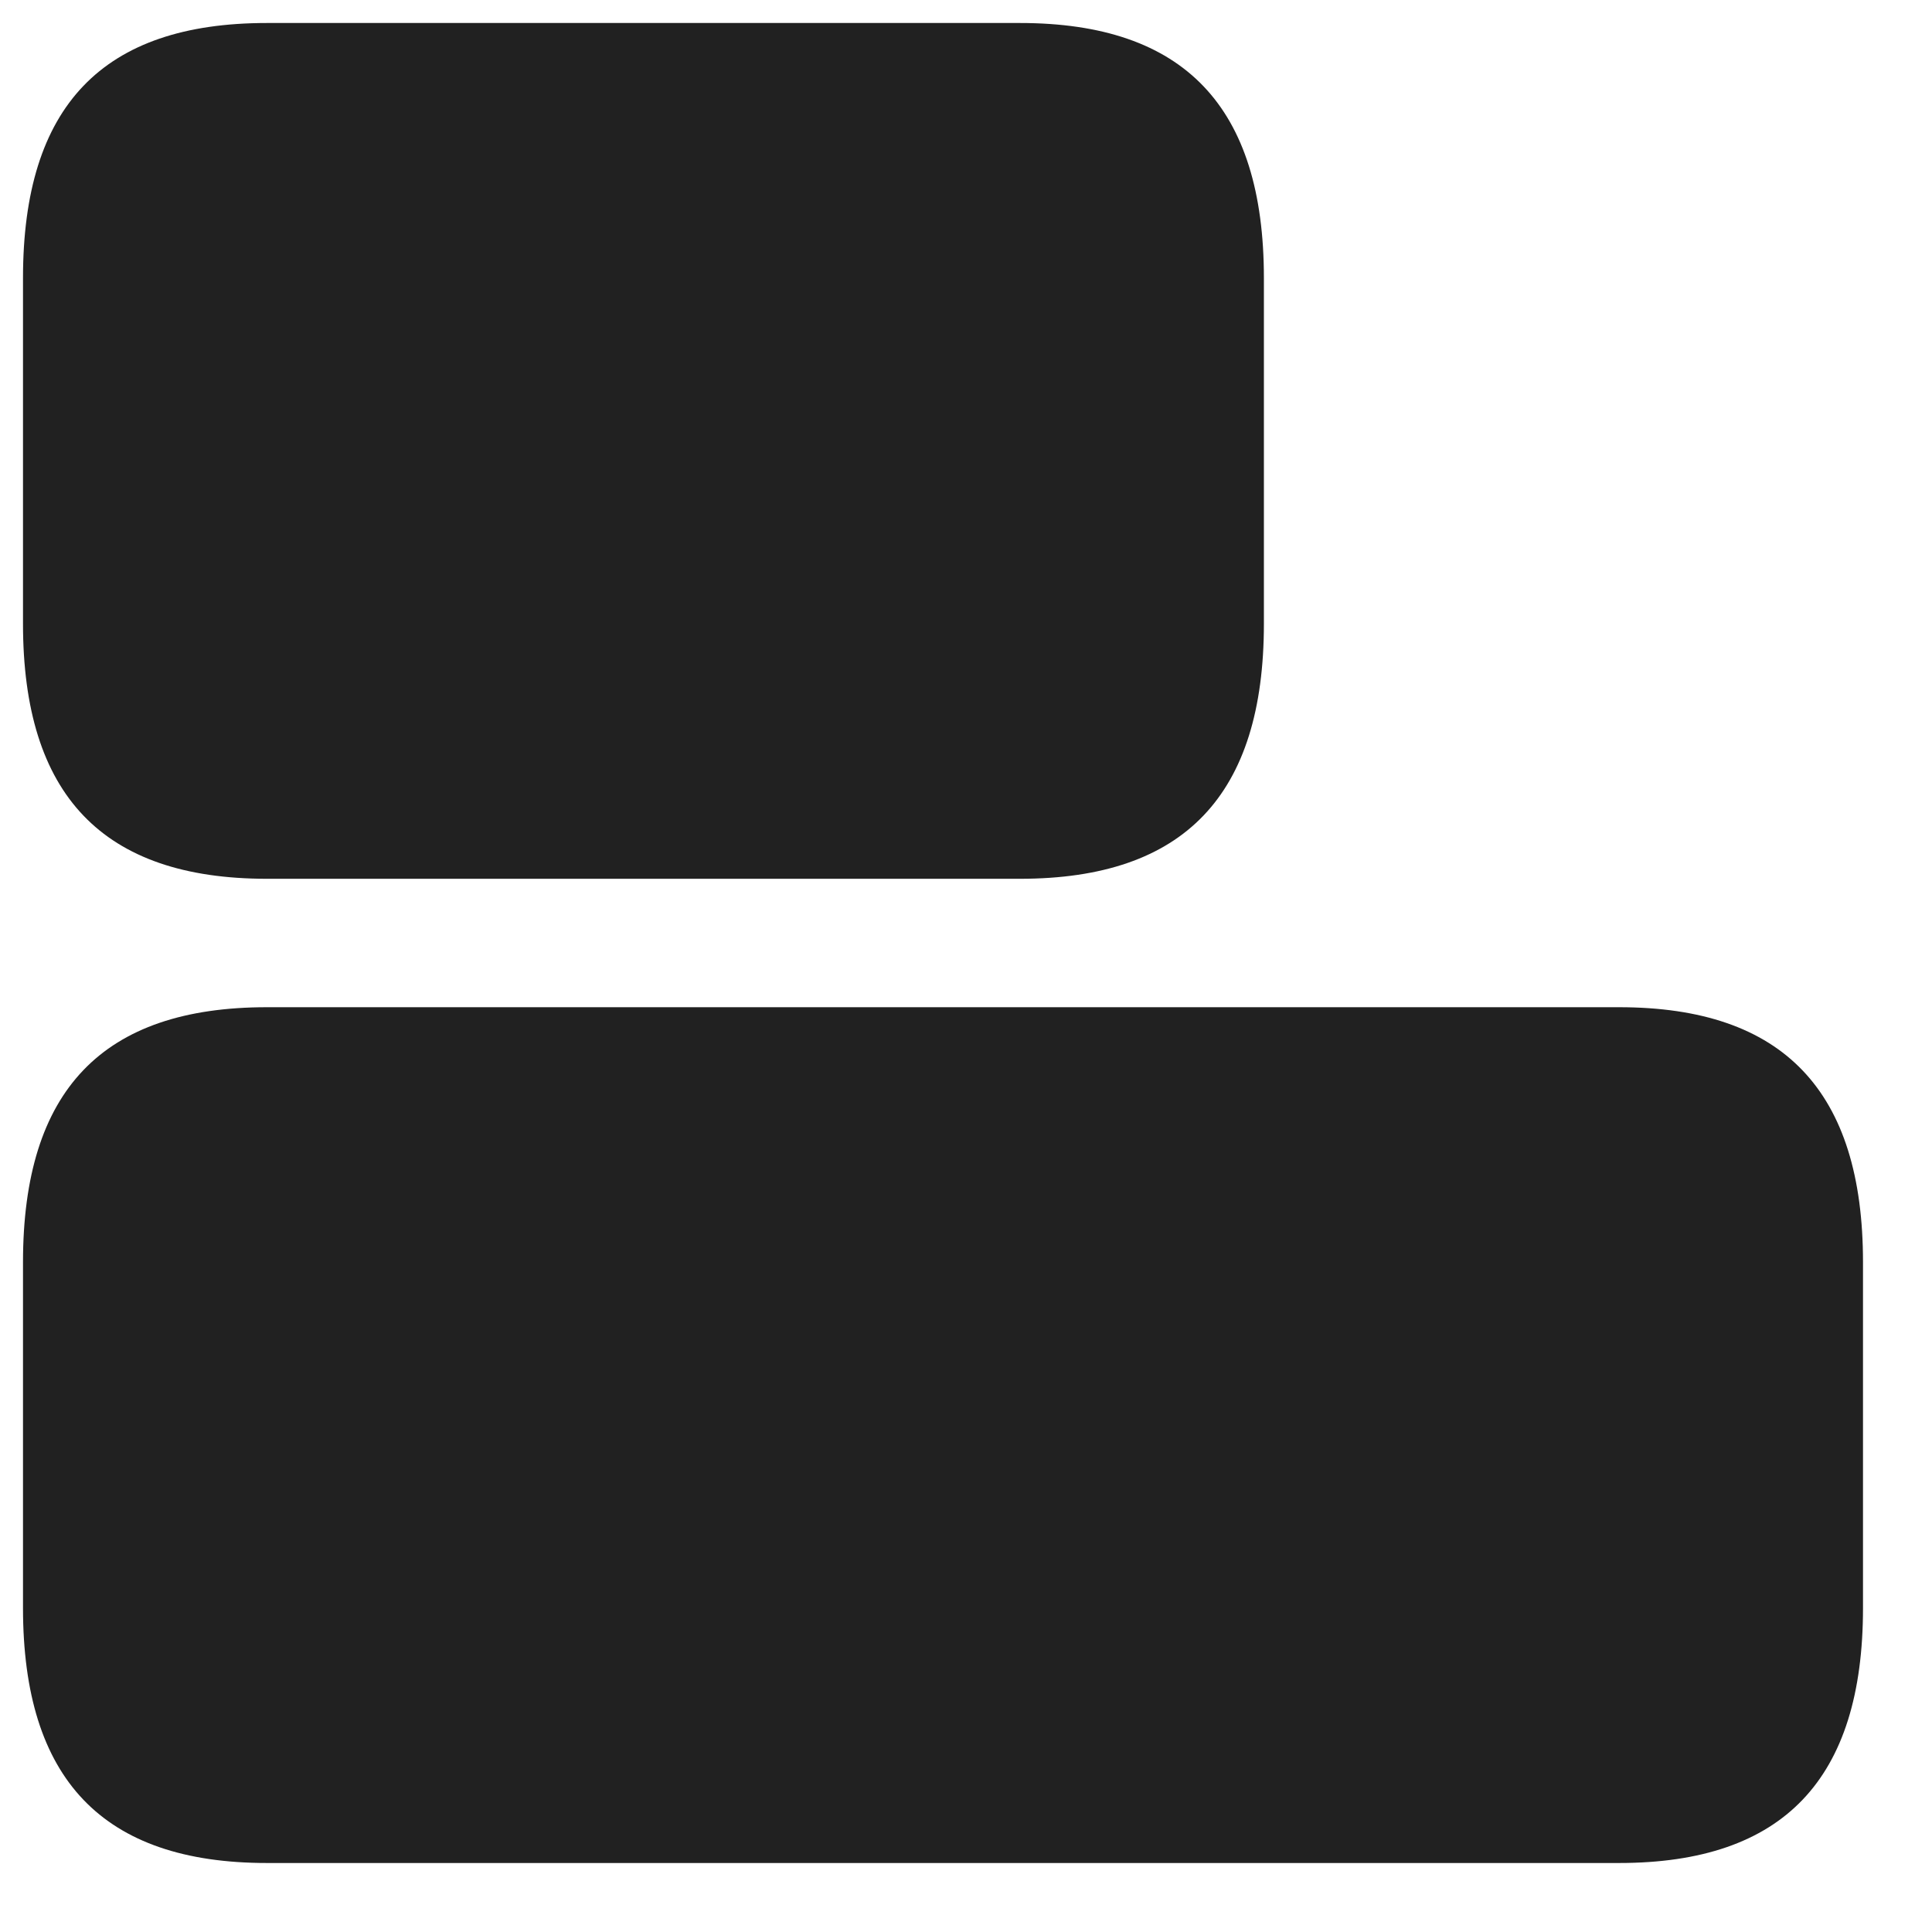 <svg width="21" height="21" viewBox="0 0 21 21" fill="none" xmlns="http://www.w3.org/2000/svg">
<path d="M17.599 20.25H2.901C1.115 20.25 0.25 19.338 0.25 17.478V13.72C0.25 11.85 1.115 10.948 2.901 10.948H17.599C19.385 10.948 20.25 11.859 20.25 13.72V17.478C20.25 19.338 19.385 20.25 17.599 20.25Z" fill="#212121"/>
<path d="M11.087 9.552H2.901C1.115 9.552 0.25 8.641 0.25 6.78V3.022C0.25 1.152 1.115 0.25 2.901 0.25H11.087C12.873 0.25 13.738 1.162 13.738 3.022V6.78C13.738 8.641 12.873 9.552 11.087 9.552Z" fill="#212121"/>
</svg>
